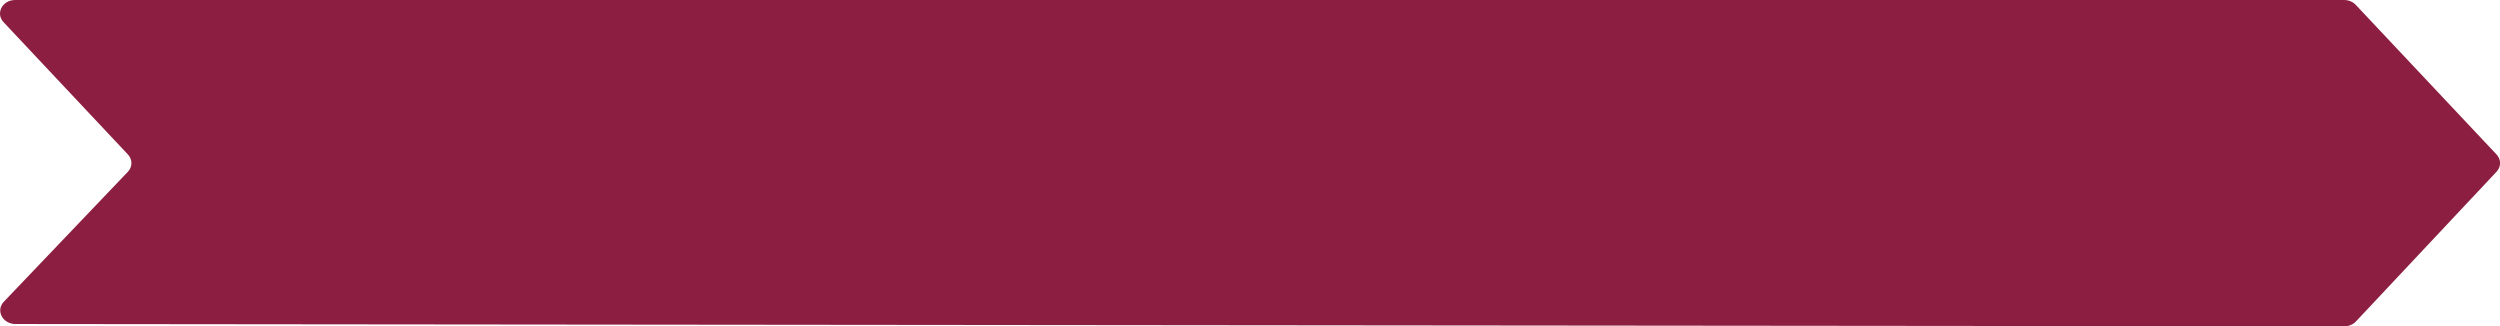 <svg width="291" height="38" viewBox="0 0 291 38" fill="none" xmlns="http://www.w3.org/2000/svg">
<path d="M0.417 2.584L14.88 17.971C15.438 18.557 15.438 19.413 14.88 19.999L0.451 35.115C-0.529 36.137 0.299 37.715 1.802 37.715L135.839 37.85L272.865 37.985C273.389 37.985 273.896 37.775 274.234 37.414L290.589 19.999C291.147 19.413 291.147 18.557 290.589 17.971L274.217 0.571C273.879 0.21 273.389 0 272.848 0H1.769C0.265 0 -0.546 1.563 0.417 2.584Z" fill="#8C1E41"/>
</svg>

